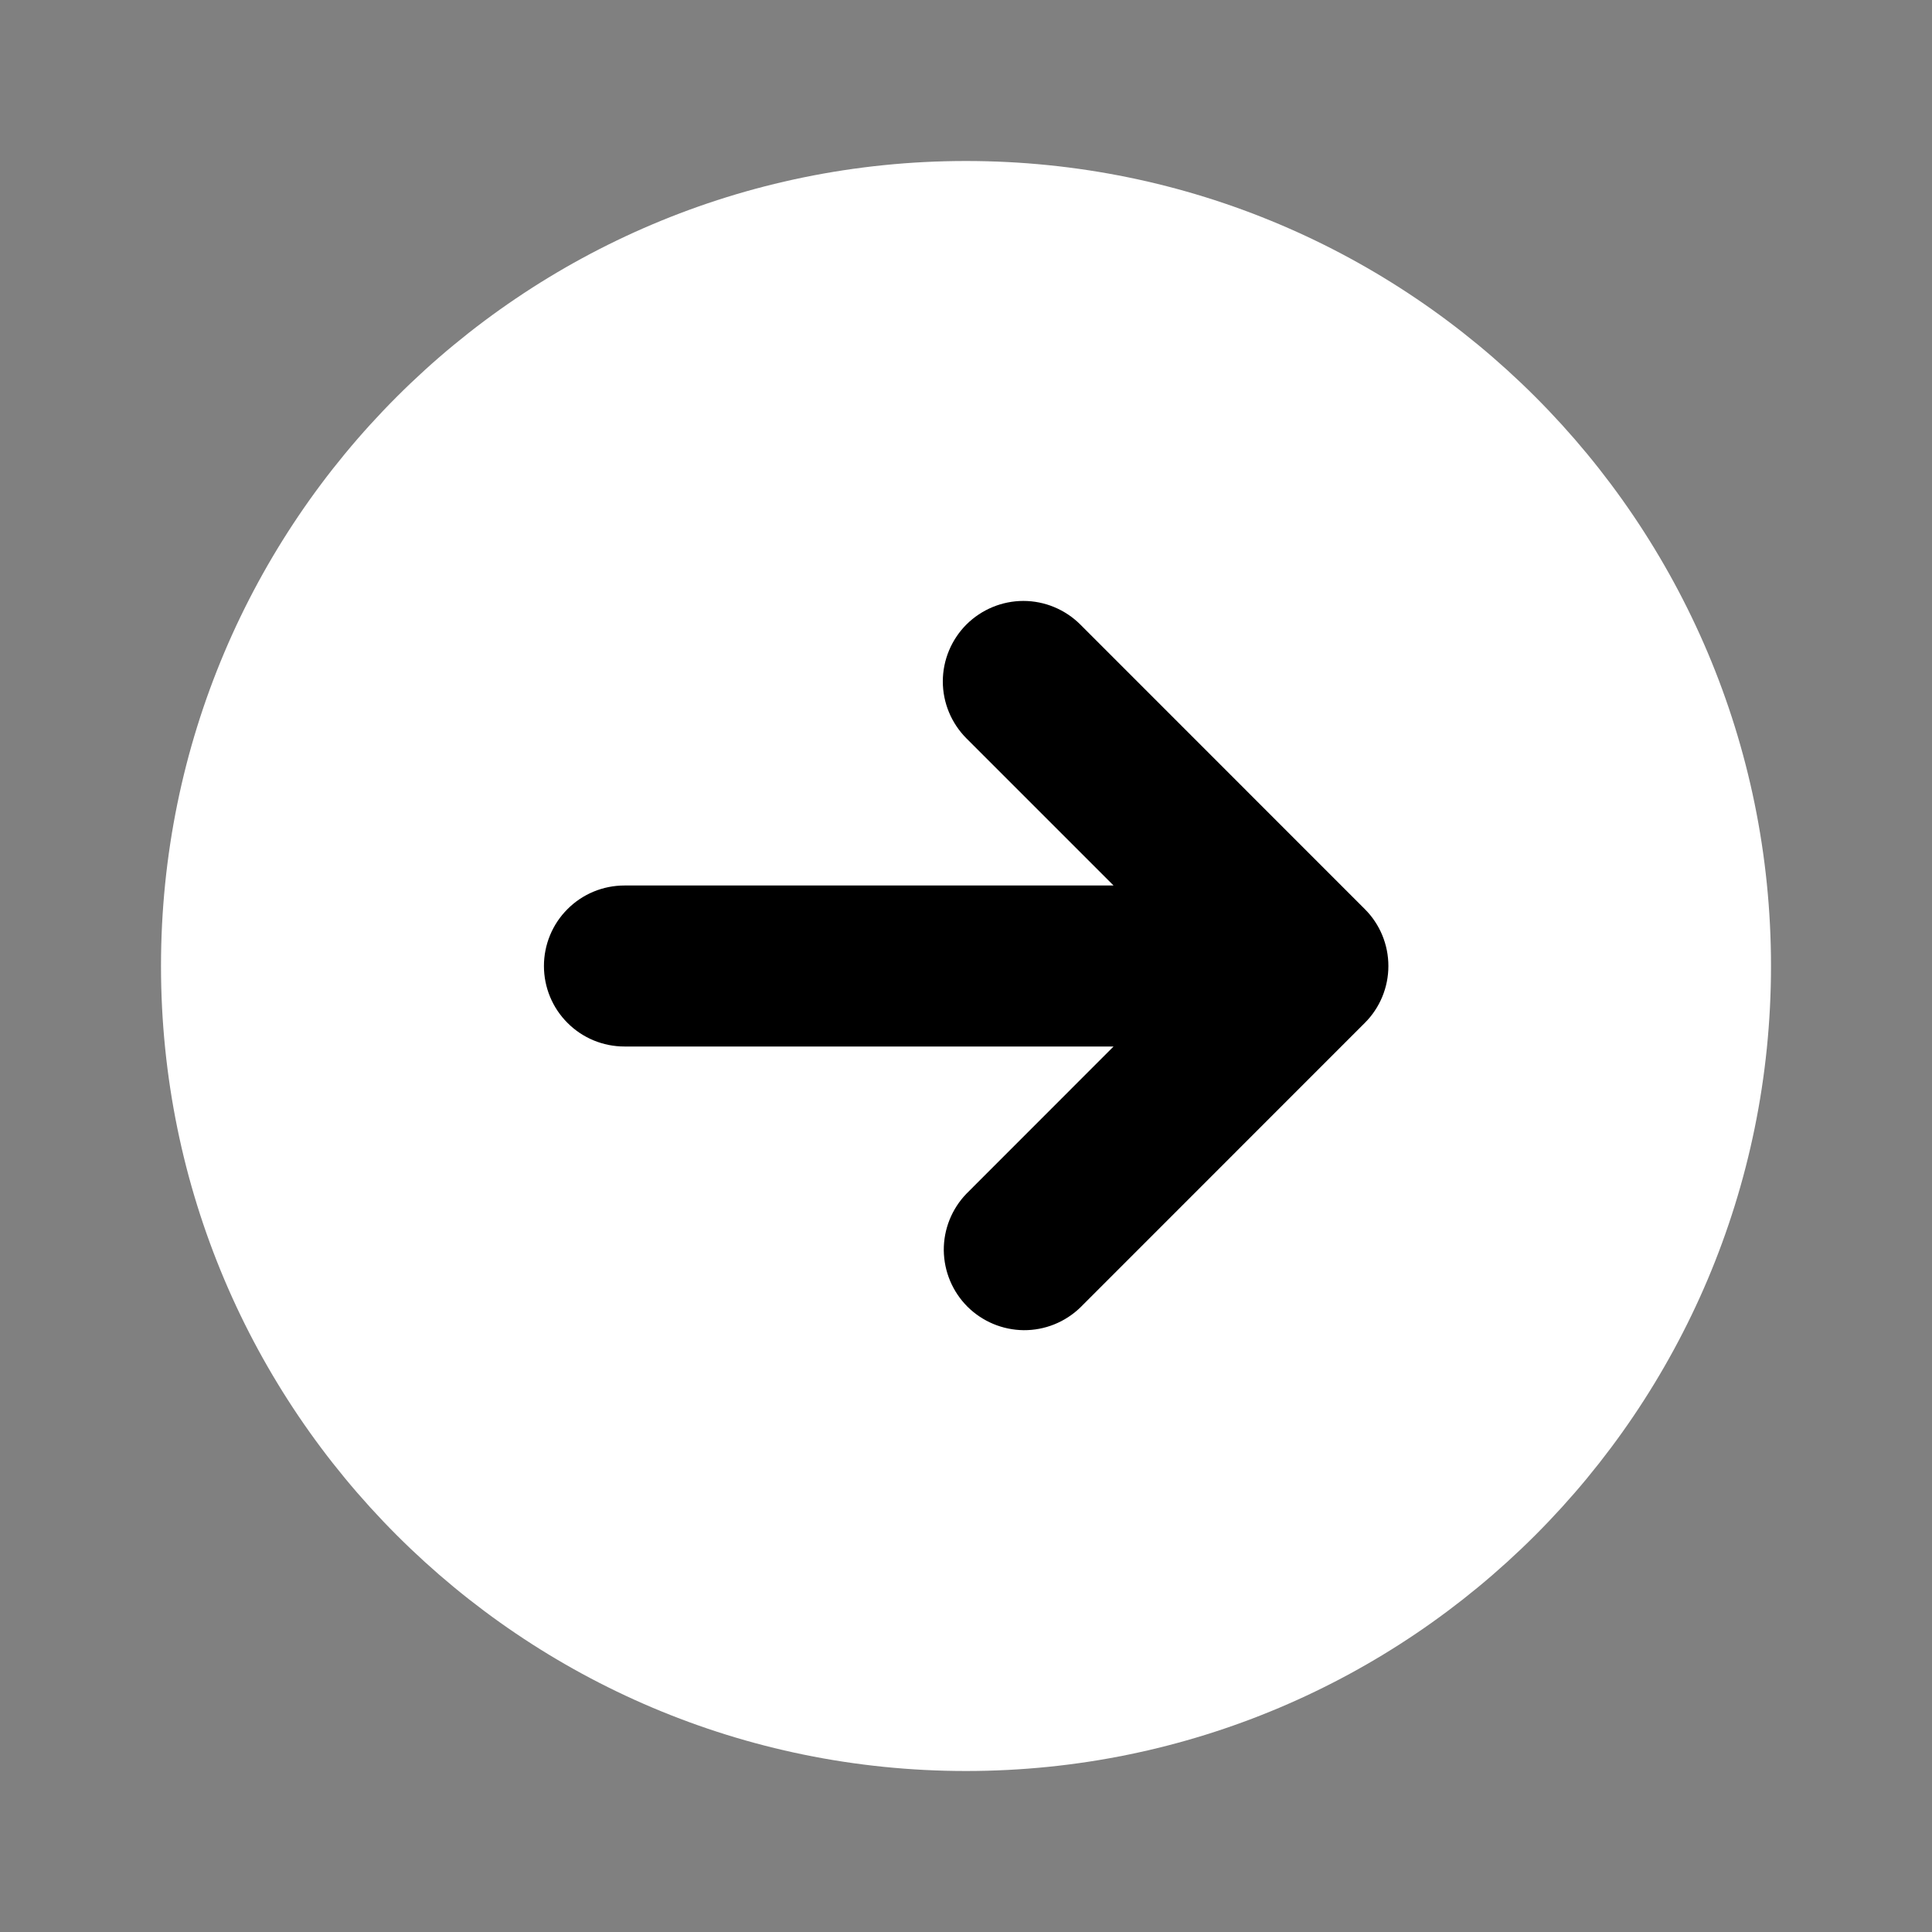 <svg width="24" height="24" viewBox="0 0 24 24" fill="none" xmlns="http://www.w3.org/2000/svg">
<rect x="0" y="0" width="24" height="24" fill="#808080" stroke="none"/>
<g clip-path="url(#clip0_123_197)">
<rect x="6" y="6" width="13" height="11" fill="black"/>
<path fill-rule="evenodd" clip-rule="evenodd" d="M12 22C17.523 22 22 17.523 22 12C22 6.477 17.523 2 12 2C6.477 2 2 6.477 2 12C2 17.523 6.477 22 12 22ZM12.005 7.758C11.818 7.946 11.712 8.2 11.712 8.465C11.712 8.73 11.818 8.984 12.005 9.172L13.833 11H7.757C7.492 11 7.237 11.105 7.05 11.293C6.862 11.48 6.757 11.735 6.757 12C6.757 12.265 6.862 12.52 7.05 12.707C7.237 12.895 7.492 13 7.757 13H13.833L12.005 14.829C11.823 15.018 11.722 15.27 11.724 15.532C11.727 15.795 11.832 16.045 12.017 16.231C12.203 16.416 12.453 16.521 12.716 16.524C12.978 16.526 13.23 16.425 13.419 16.243L16.954 12.707C17.142 12.52 17.247 12.265 17.247 12C17.247 11.735 17.142 11.48 16.954 11.293L13.42 7.758C13.232 7.571 12.978 7.465 12.713 7.465C12.448 7.465 12.193 7.571 12.005 7.758Z" fill="white"/>
</g>
<defs>
<clipPath id="clip0_123_197">
<rect width="24" height="24" fill="white"/>
</clipPath>
</defs>
</svg>
